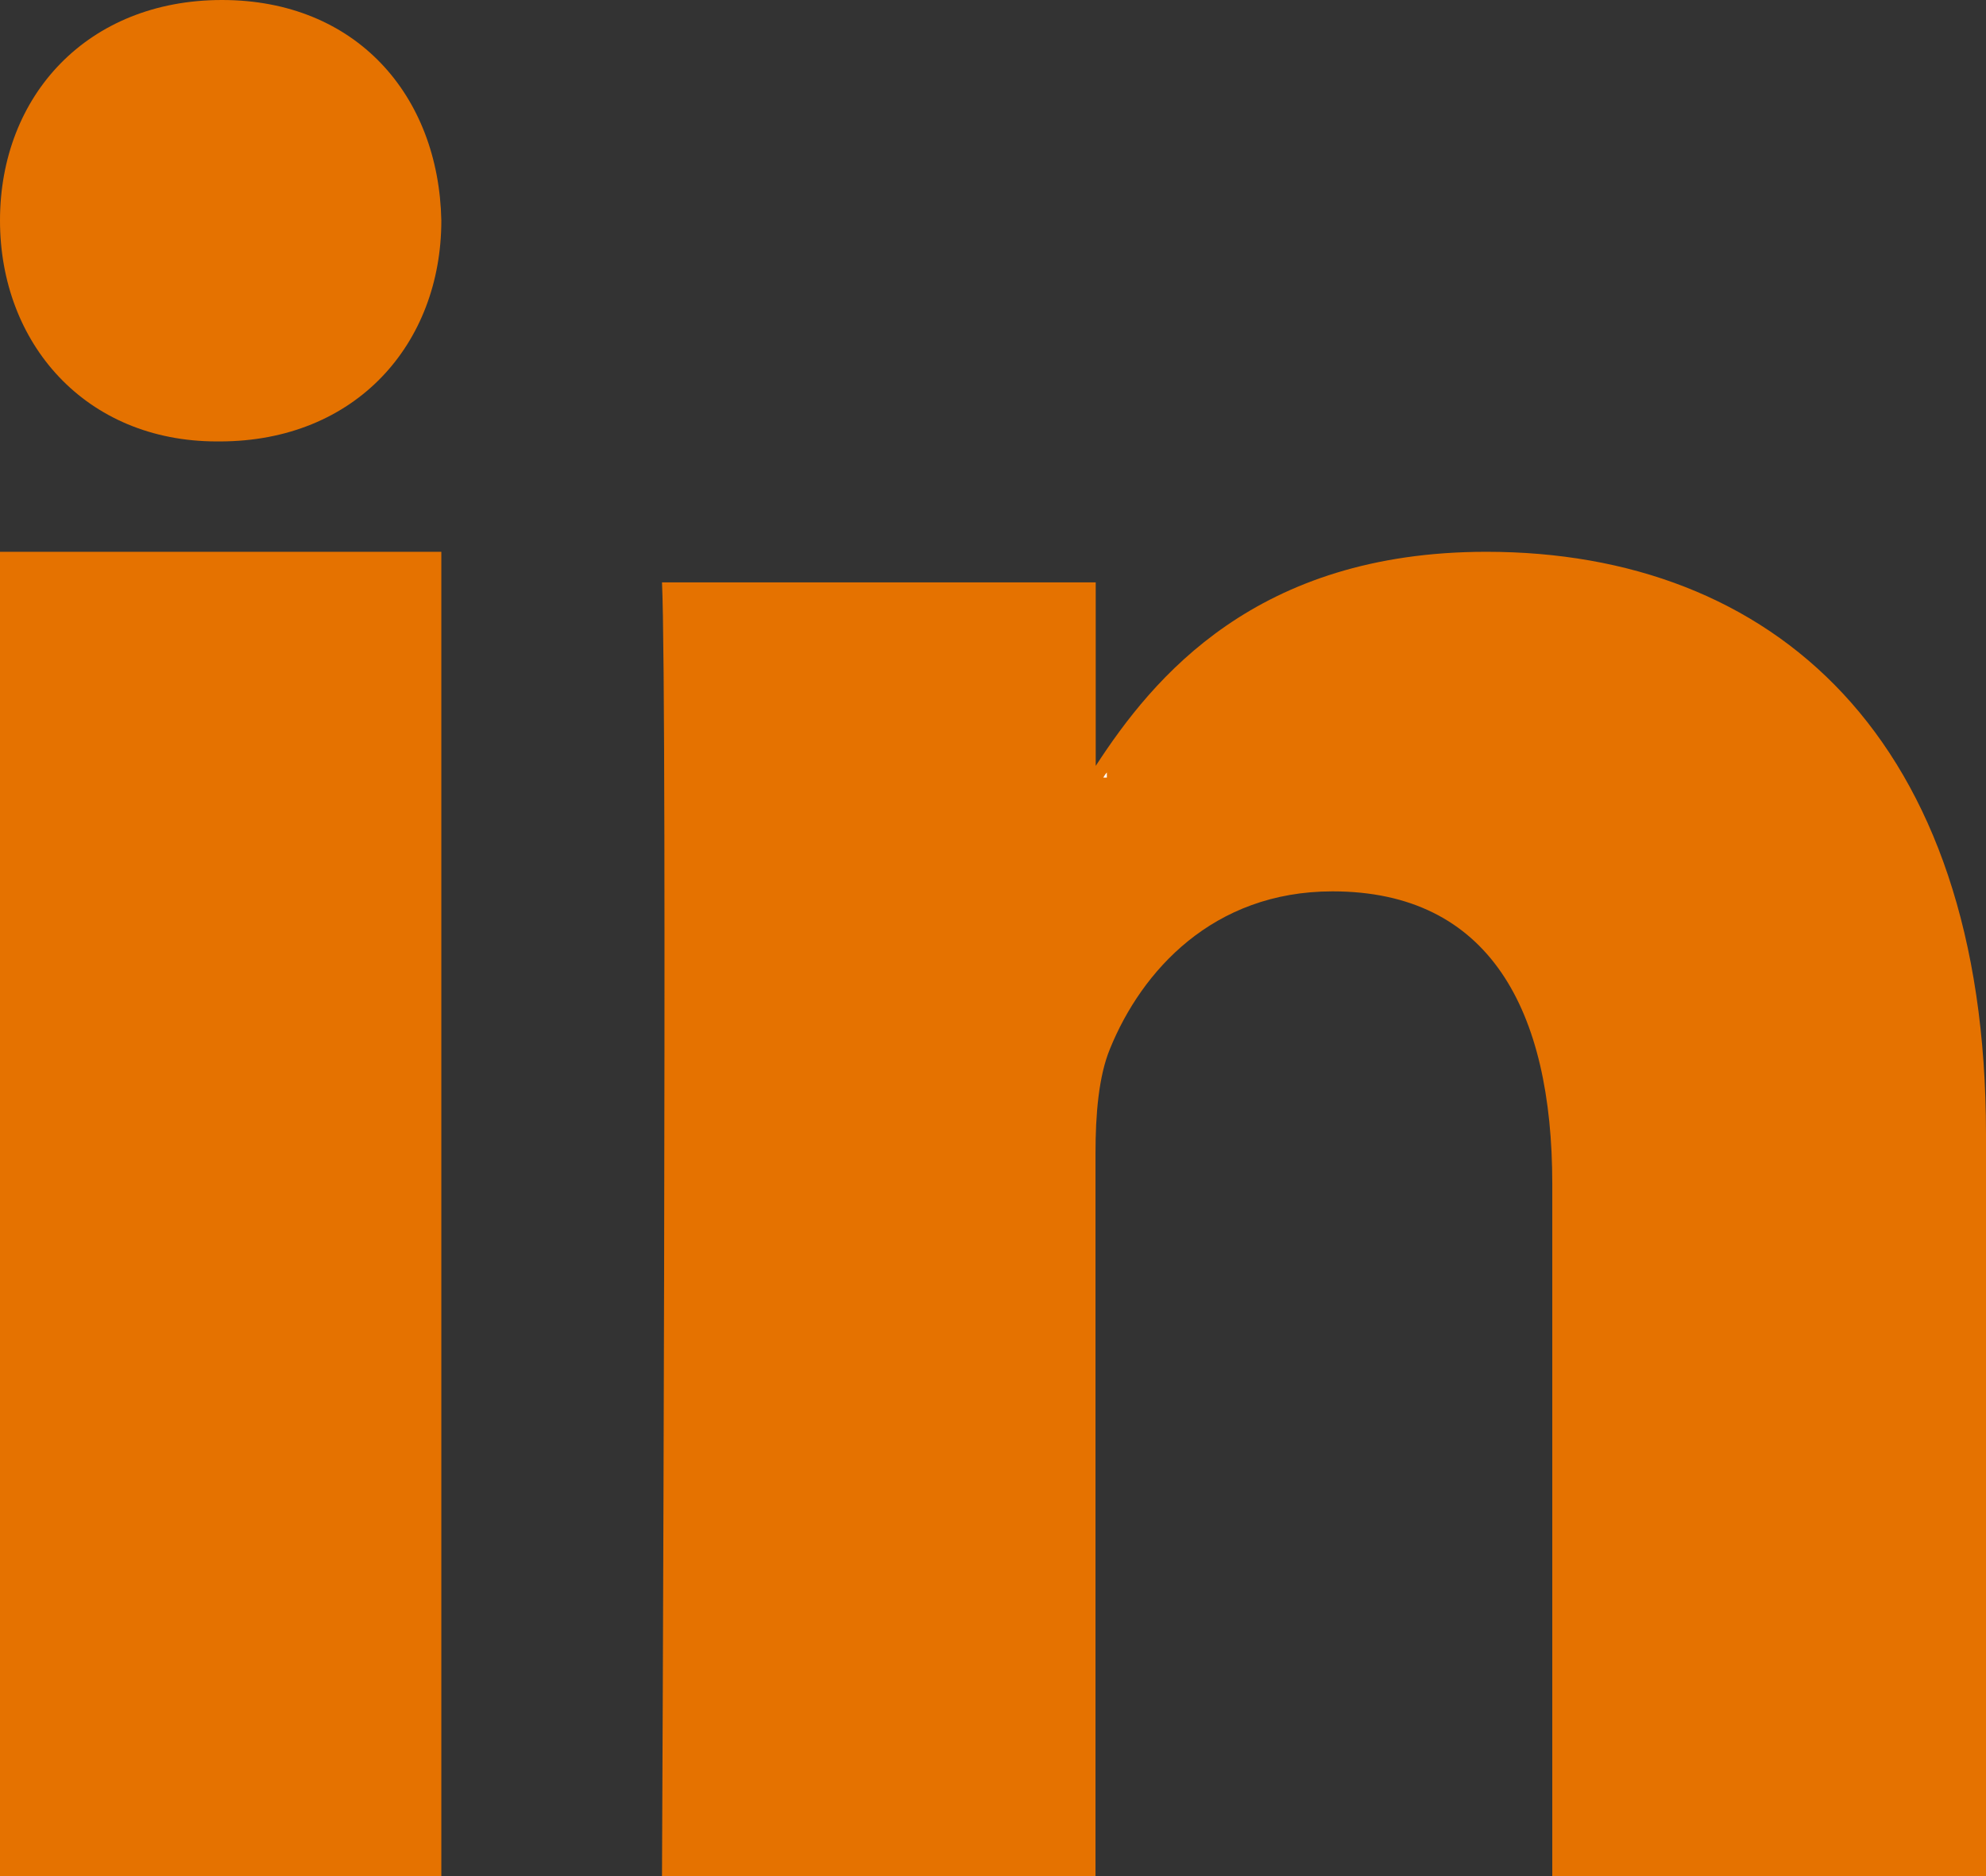 <svg xmlns="http://www.w3.org/2000/svg" width="18" height="17"><rect width="100%" height="100%" fill="#333333" stroke="none"/><g fill="none" fill-rule="evenodd"><path d="M0 0h4v4H0z"/><path fill="#E57200" d="M4 1.998C4 3.113 3.228 4 1.99 4h-.024C.774 4 0 3.111 0 1.998 0 .864.796 0 2.012 0S3.977.864 4 1.998"/><path d="M0 17h18V0H0z"/><path fill="#E57200" d="M0 17h4V5H0zM18 10.278V17h-3.931v-6.273c0-1.576-.57-2.65-1.992-2.65-1.086 0-1.731.725-2.016 1.425-.104.25-.132.6-.132.95V17H6S6.051 6.376 6 5.277h3.931V6.94c.52-.8 1.454-1.94 3.541-1.94C16.06 5 18 6.675 18 10.278"/><path fill="#FFF" d="M10 7.046h.032V7a.225.225 0 0 0-.032.046m0 0h.032V7a.225.225 0 0 0-.032.046m0 0h.032V7a.225.225 0 0 0-.032.046m0 0h.032V7a.225.225 0 0 0-.032.046m0 0h.032V7a.225.225 0 0 0-.032.046"/></g></svg>